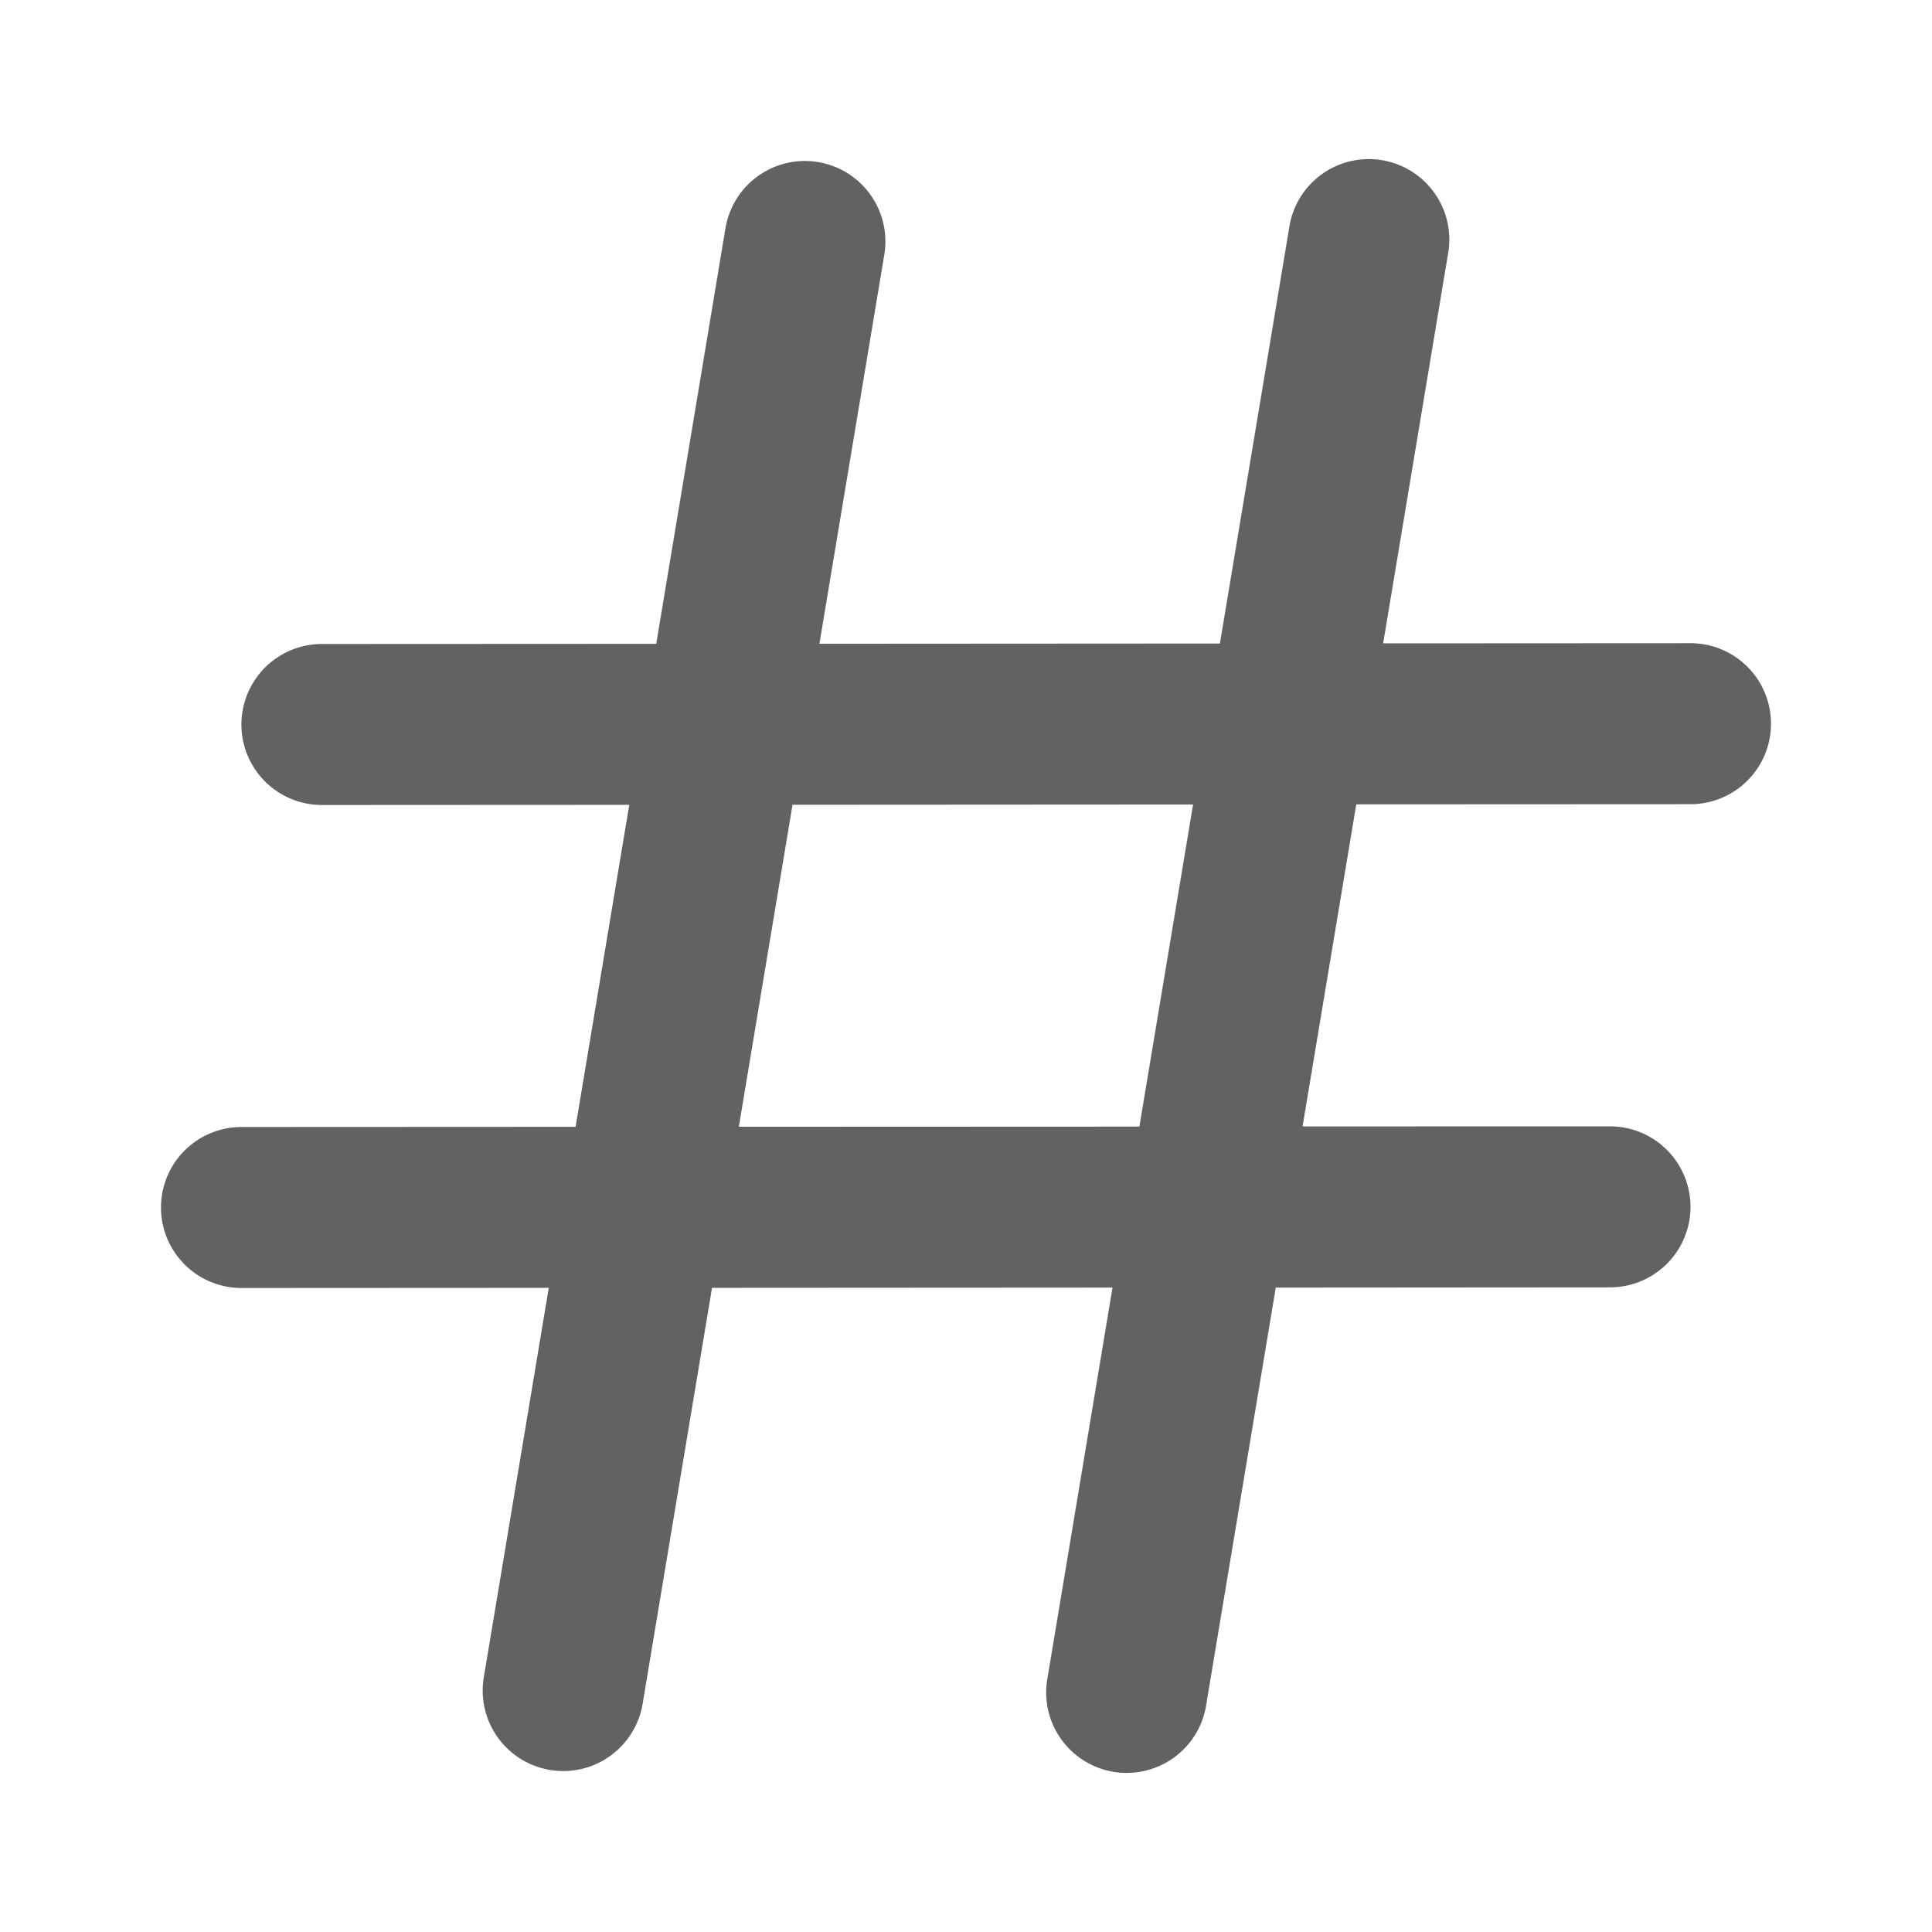 <svg xmlns="http://www.w3.org/2000/svg" xmlns:xlink="http://www.w3.org/1999/xlink" width="24" height="24" preserveAspectRatio="xMidYMid meet" viewBox="0 0 24 24" style="-ms-transform: rotate(360deg); -webkit-transform: rotate(360deg); transform: rotate(360deg);"><g fill="none"><path d="M10.985 3.165a1 1 0 0 0-1.973-.33l-.86 5.163L3.998 8a1 1 0 1 0 .002 2l3.817-.002l-.667 4L3 14a1 1 0 1 0 0 2l3.817-.002l-.807 4.838a1 1 0 1 0 1.973.329l.862-5.167l4.975-.003l-.806 4.84a1 1 0 1 0 1.972.33l.862-5.17L20 15.992a1 1 0 0 0 0-2l-3.819.001l.667-4.001L21 9.99a1 1 0 0 0 0-2l-3.818.002l.804-4.827a1 1 0 1 0-1.972-.33l-.86 5.159l-4.975.003l.806-4.832zm-1.14 6.832l4.976-.003l-.667 4.001l-4.976.002l.667-4z" fill="#626262"/></g><rect x="0" y="0" width="24" height="24" fill="rgba(0, 0, 0, 0)" /></svg>